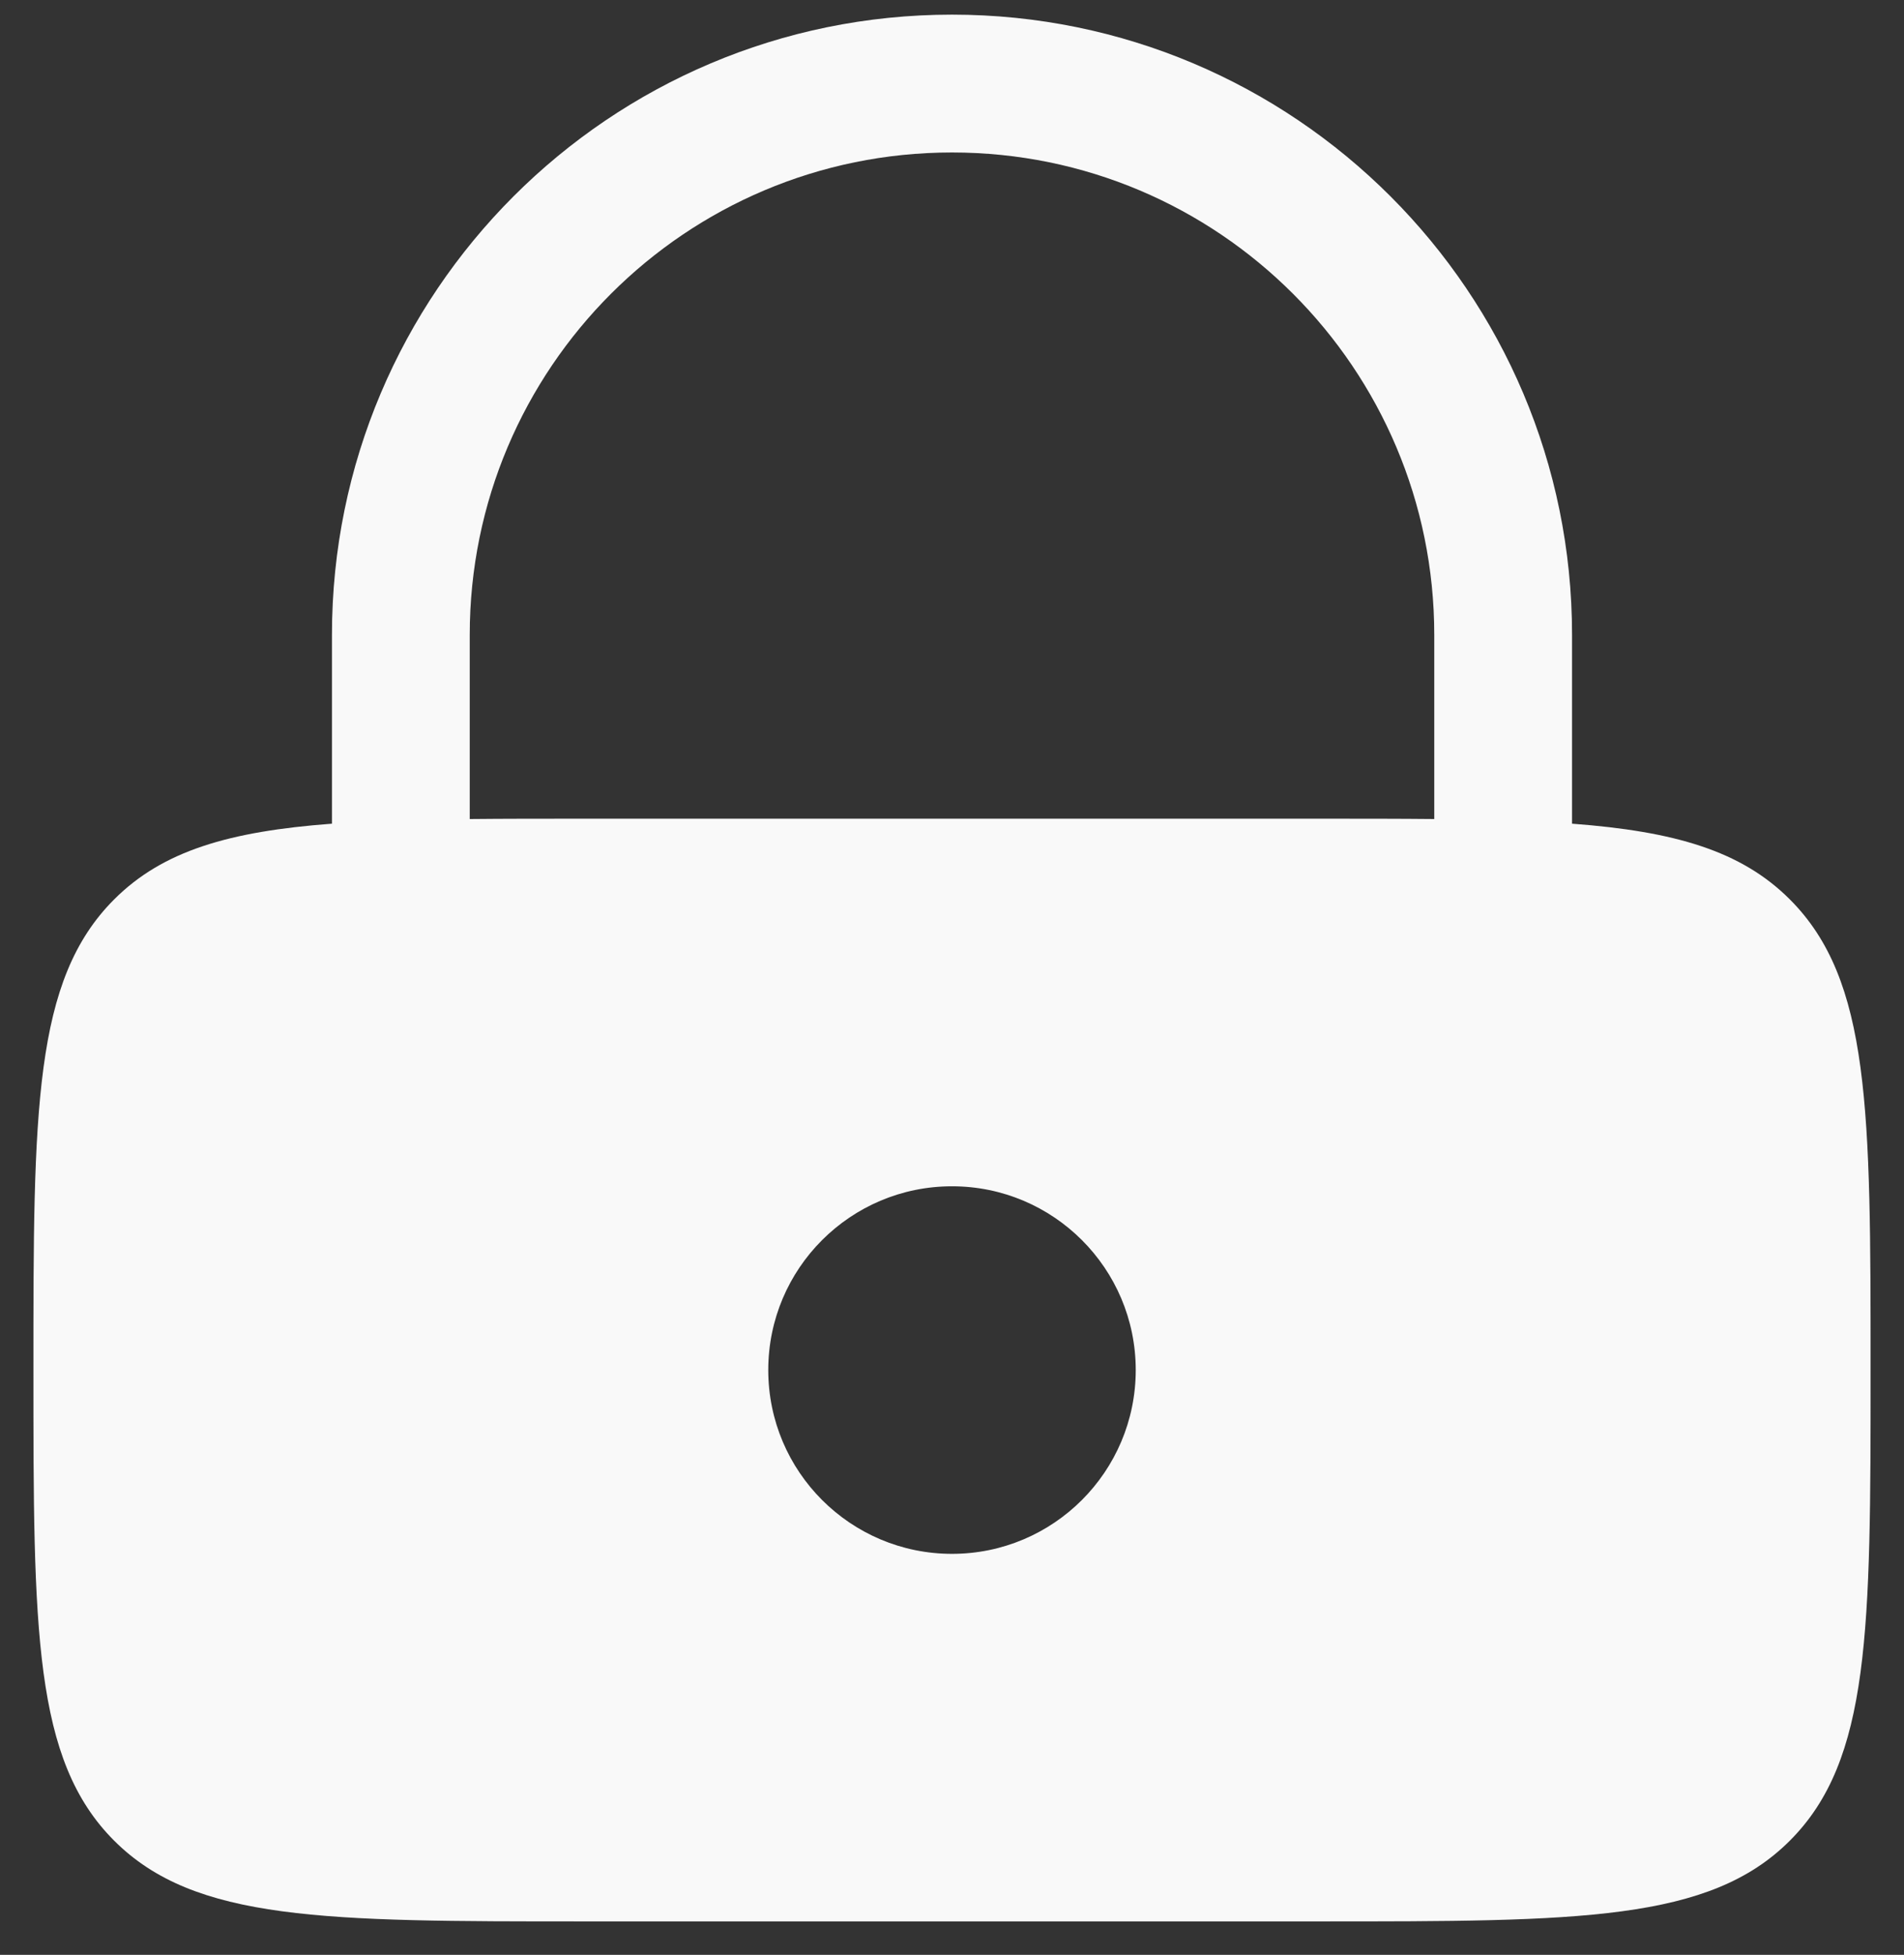 <svg width="38" height="39" viewBox="0 0 38 39" fill="none" xmlns="http://www.w3.org/2000/svg">
<rect x="0" y="0" width="38" height="39" fill="#333333" stroke="none"/>
<path fill-rule="evenodd" clip-rule="evenodd" d="M6.625 16.433V12.667C6.625 5.832 12.166 0.292 19 0.292C25.835 0.292 31.375 5.832 31.375 12.667V16.433C33.419 16.586 34.75 16.971 35.722 17.944C37.333 19.555 37.333 22.148 37.333 27.333C37.333 32.519 37.333 35.111 35.722 36.722C34.112 38.333 31.519 38.333 26.333 38.333H11.667C6.481 38.333 3.889 38.333 2.278 36.722C0.667 35.111 0.667 32.519 0.667 27.333C0.667 22.148 0.667 19.555 2.278 17.944C3.25 16.971 4.581 16.586 6.625 16.433ZM9.375 12.667C9.375 7.351 13.684 3.042 19 3.042C24.316 3.042 28.625 7.351 28.625 12.667V16.34C27.923 16.333 27.161 16.333 26.333 16.333H11.667C10.839 16.333 10.077 16.333 9.375 16.34V12.667ZM22.667 27.333C22.667 29.358 21.025 31 19 31C16.975 31 15.333 29.358 15.333 27.333C15.333 25.308 16.975 23.667 19 23.667C21.025 23.667 22.667 25.308 22.667 27.333Z" fill="#F9F9F9"/>
</svg>
